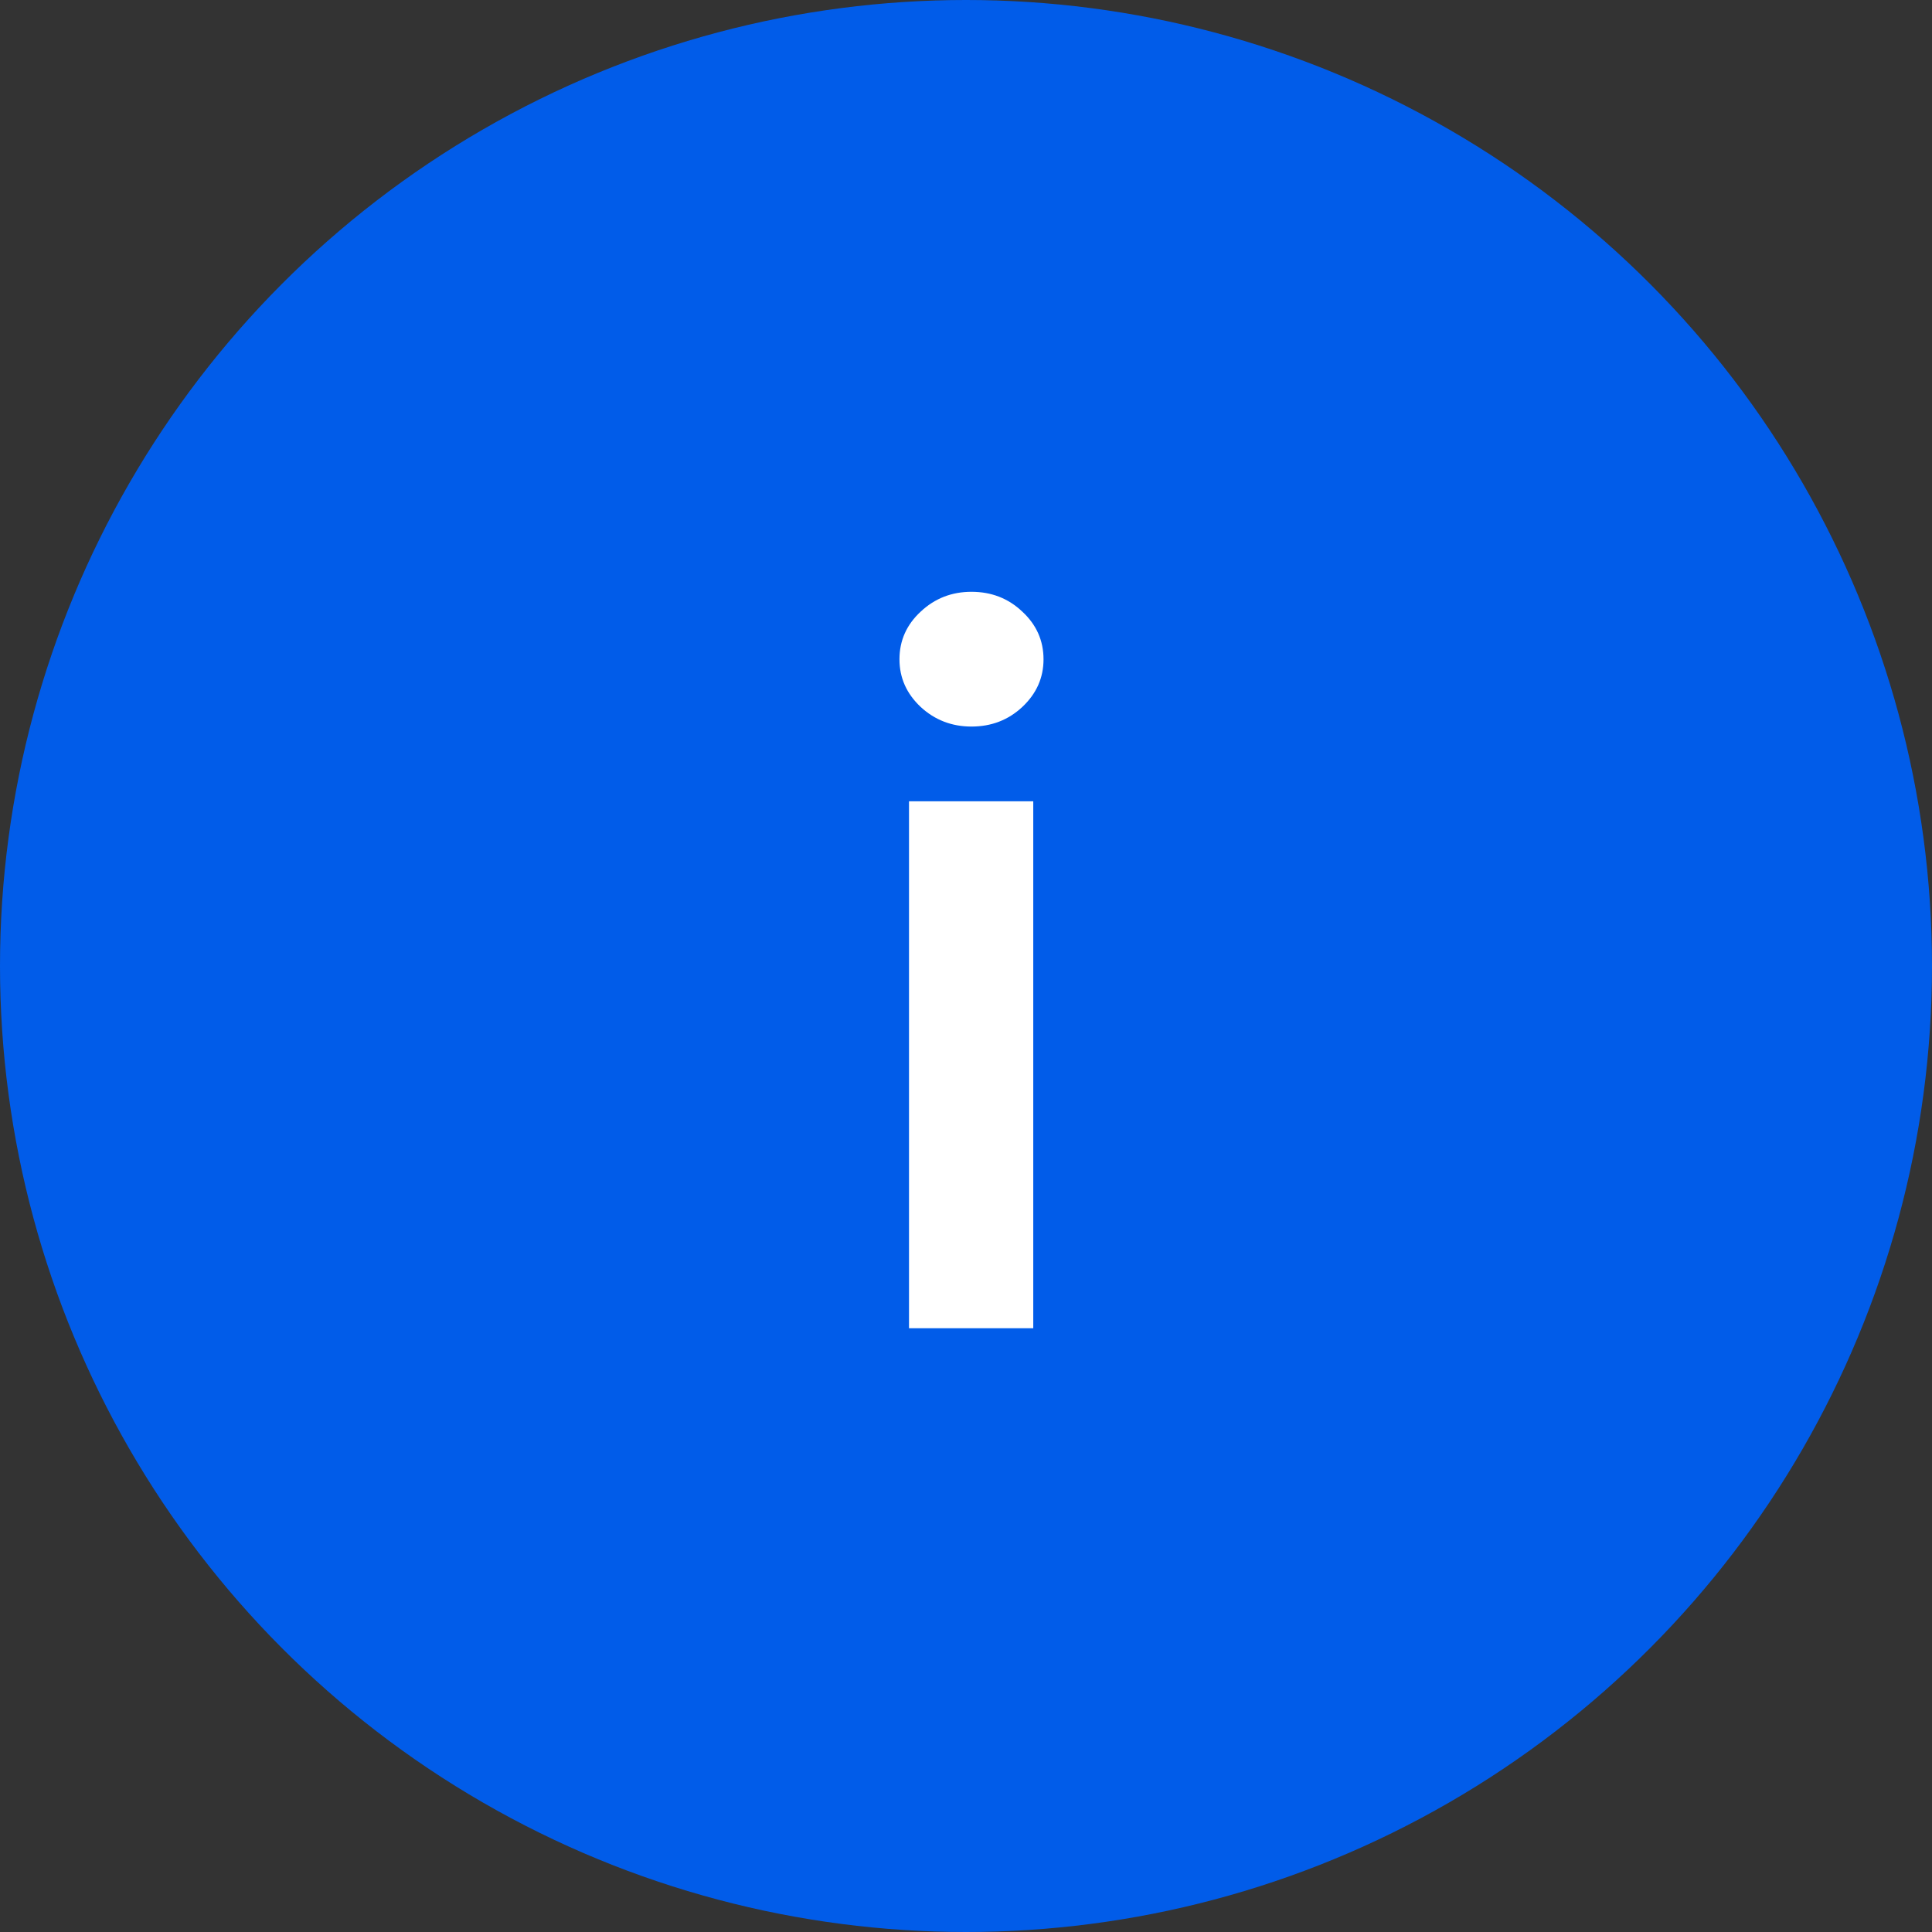 <svg width="16" height="16" viewBox="0 0 16 16" fill="none" xmlns="http://www.w3.org/2000/svg">
<rect x="0" y="0" width="16" height="16" fill="#333333" stroke="none"/>
<circle cx="8" cy="8" r="8" fill="#015CE9"/>
<path d="M7.528 11V6.636H8.557V11H7.528ZM8.045 6.017C7.883 6.017 7.742 5.963 7.625 5.855C7.508 5.745 7.449 5.614 7.449 5.46C7.449 5.305 7.508 5.173 7.625 5.065C7.742 4.955 7.883 4.901 8.045 4.901C8.21 4.901 8.35 4.955 8.466 5.065C8.583 5.173 8.642 5.305 8.642 5.46C8.642 5.614 8.583 5.745 8.466 5.855C8.35 5.963 8.21 6.017 8.045 6.017Z" fill="white"/>
</svg>
